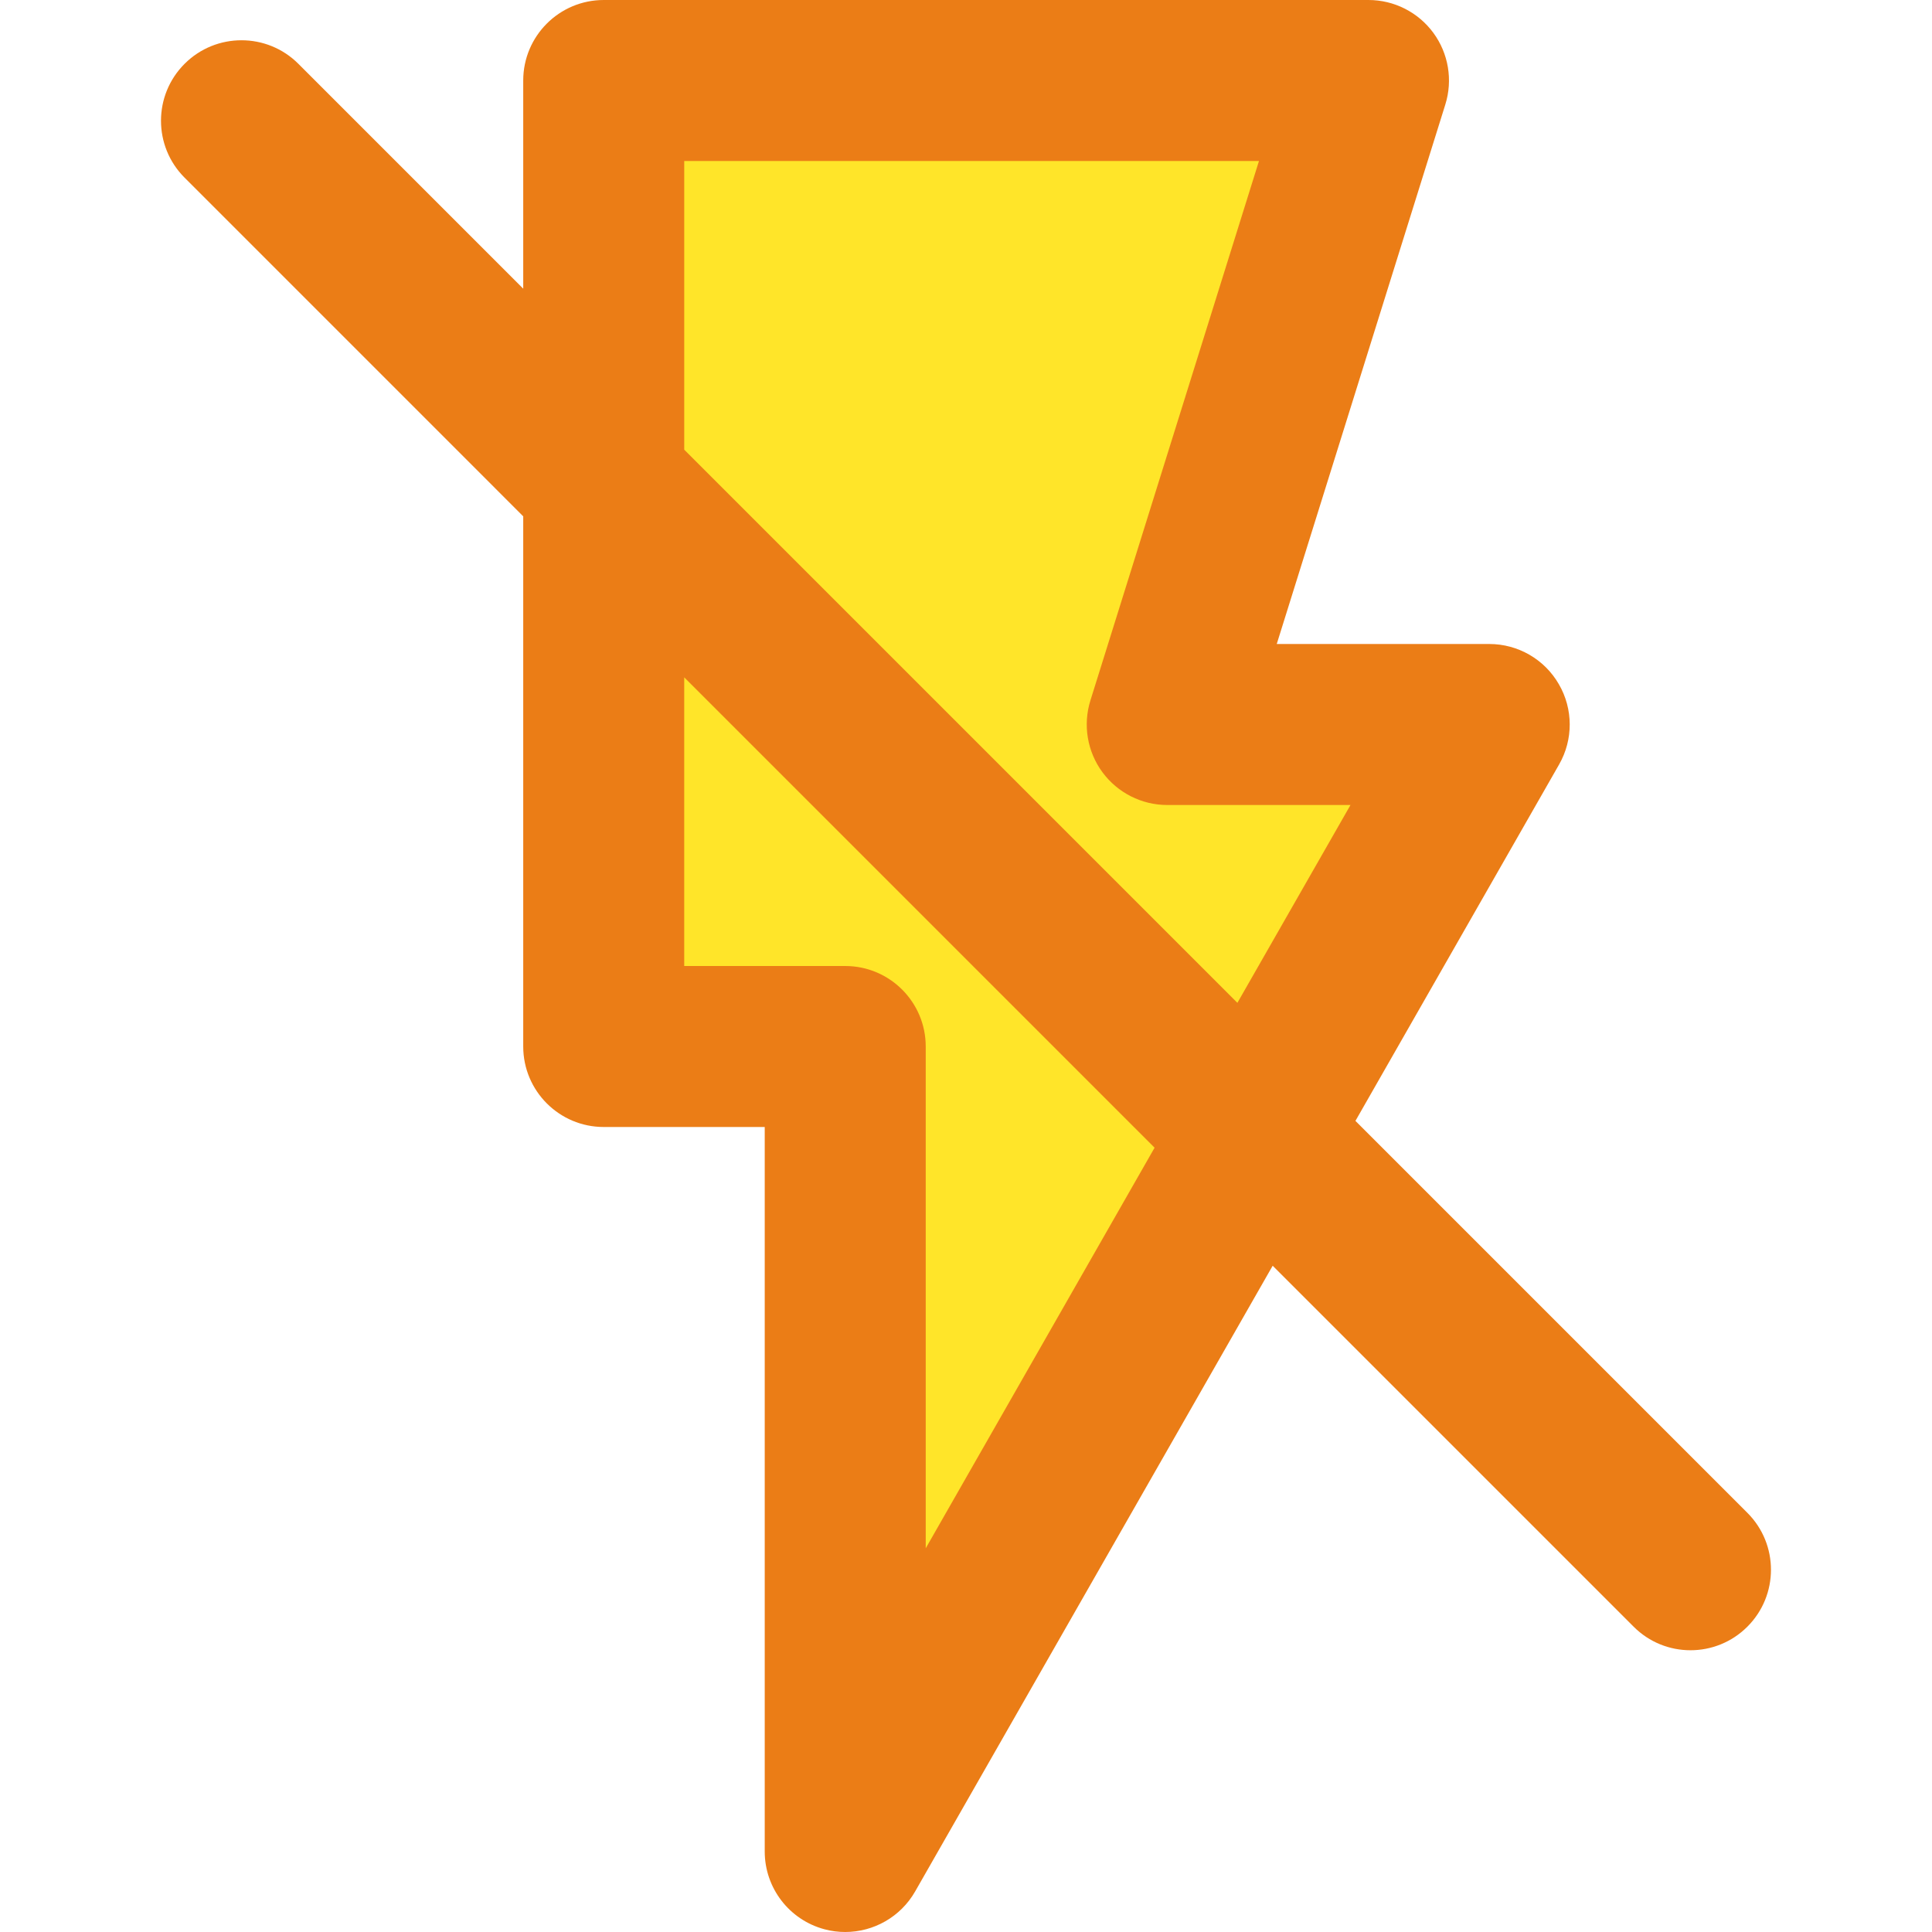 <?xml version="1.0"?>
<svg xmlns="http://www.w3.org/2000/svg" height="512px" viewBox="-32 0 384 384" width="512px" class="hovered-paths"><g><path d="m263.996 144-46.559 81.441-129.441-129.441v-80h152l-40 128zm0 0" fill="#4dd0e1" data-original="#4DD0E1" class="active-path" style="fill:#FFE529" data-old_color="#4dd0e1"/><path d="m217.438 225.441-81.441 142.559v-160h-48v-112zm0 0" fill="#4dd0e1" data-original="#4DD0E1" class="active-path" style="fill:#FFE529" data-old_color="#4dd0e1"/><path d="m252.887 6.52c-3.016-4.094-7.793-6.52-12.891-6.52h-152c-8.832 0-16 7.168-16 16v41.375l-44.688-44.688c-6.238-6.246-16.383-6.246-22.621 0-6.25 6.25-6.25 16.375 0 22.625l67.309 67.312v105.375c0 8.832 7.168 16 16 16h32v144c0 7.258 4.883 13.602 11.898 15.465 1.359.367 2.742.535 4.102.535 5.641 0 11-2.992 13.898-8.062l71.062-124.363 71.738 71.738c3.117 3.129 7.207 4.688 11.301 4.688 4.098 0 8.188-1.559 11.312-4.688 6.25-6.25 6.25-16.375 0-22.625l-77.902-77.902 40.48-70.84c2.832-4.953 2.816-11.035-.059-15.969-2.855-4.945-8.125-7.977-13.832-7.977h-42.23l33.504-107.223c1.52-4.867.633-10.152-2.383-14.258zm-100.891 301.215v-99.734c0-8.832-7.168-16-16-16h-32v-57.375l93.488 93.488zm84.426-147.734-22.48 39.32-109.945-109.945v-57.375h114.234l-33.504 107.223c-1.512 4.855-.633 10.152 2.383 14.25 3.016 4.094 7.793 6.527 12.887 6.527zm0 0" fill="#012e52" data-original="#012E52" class="hovered-path" style="fill:#EB7D16" data-old_color="#012e52"/></g> </svg>
